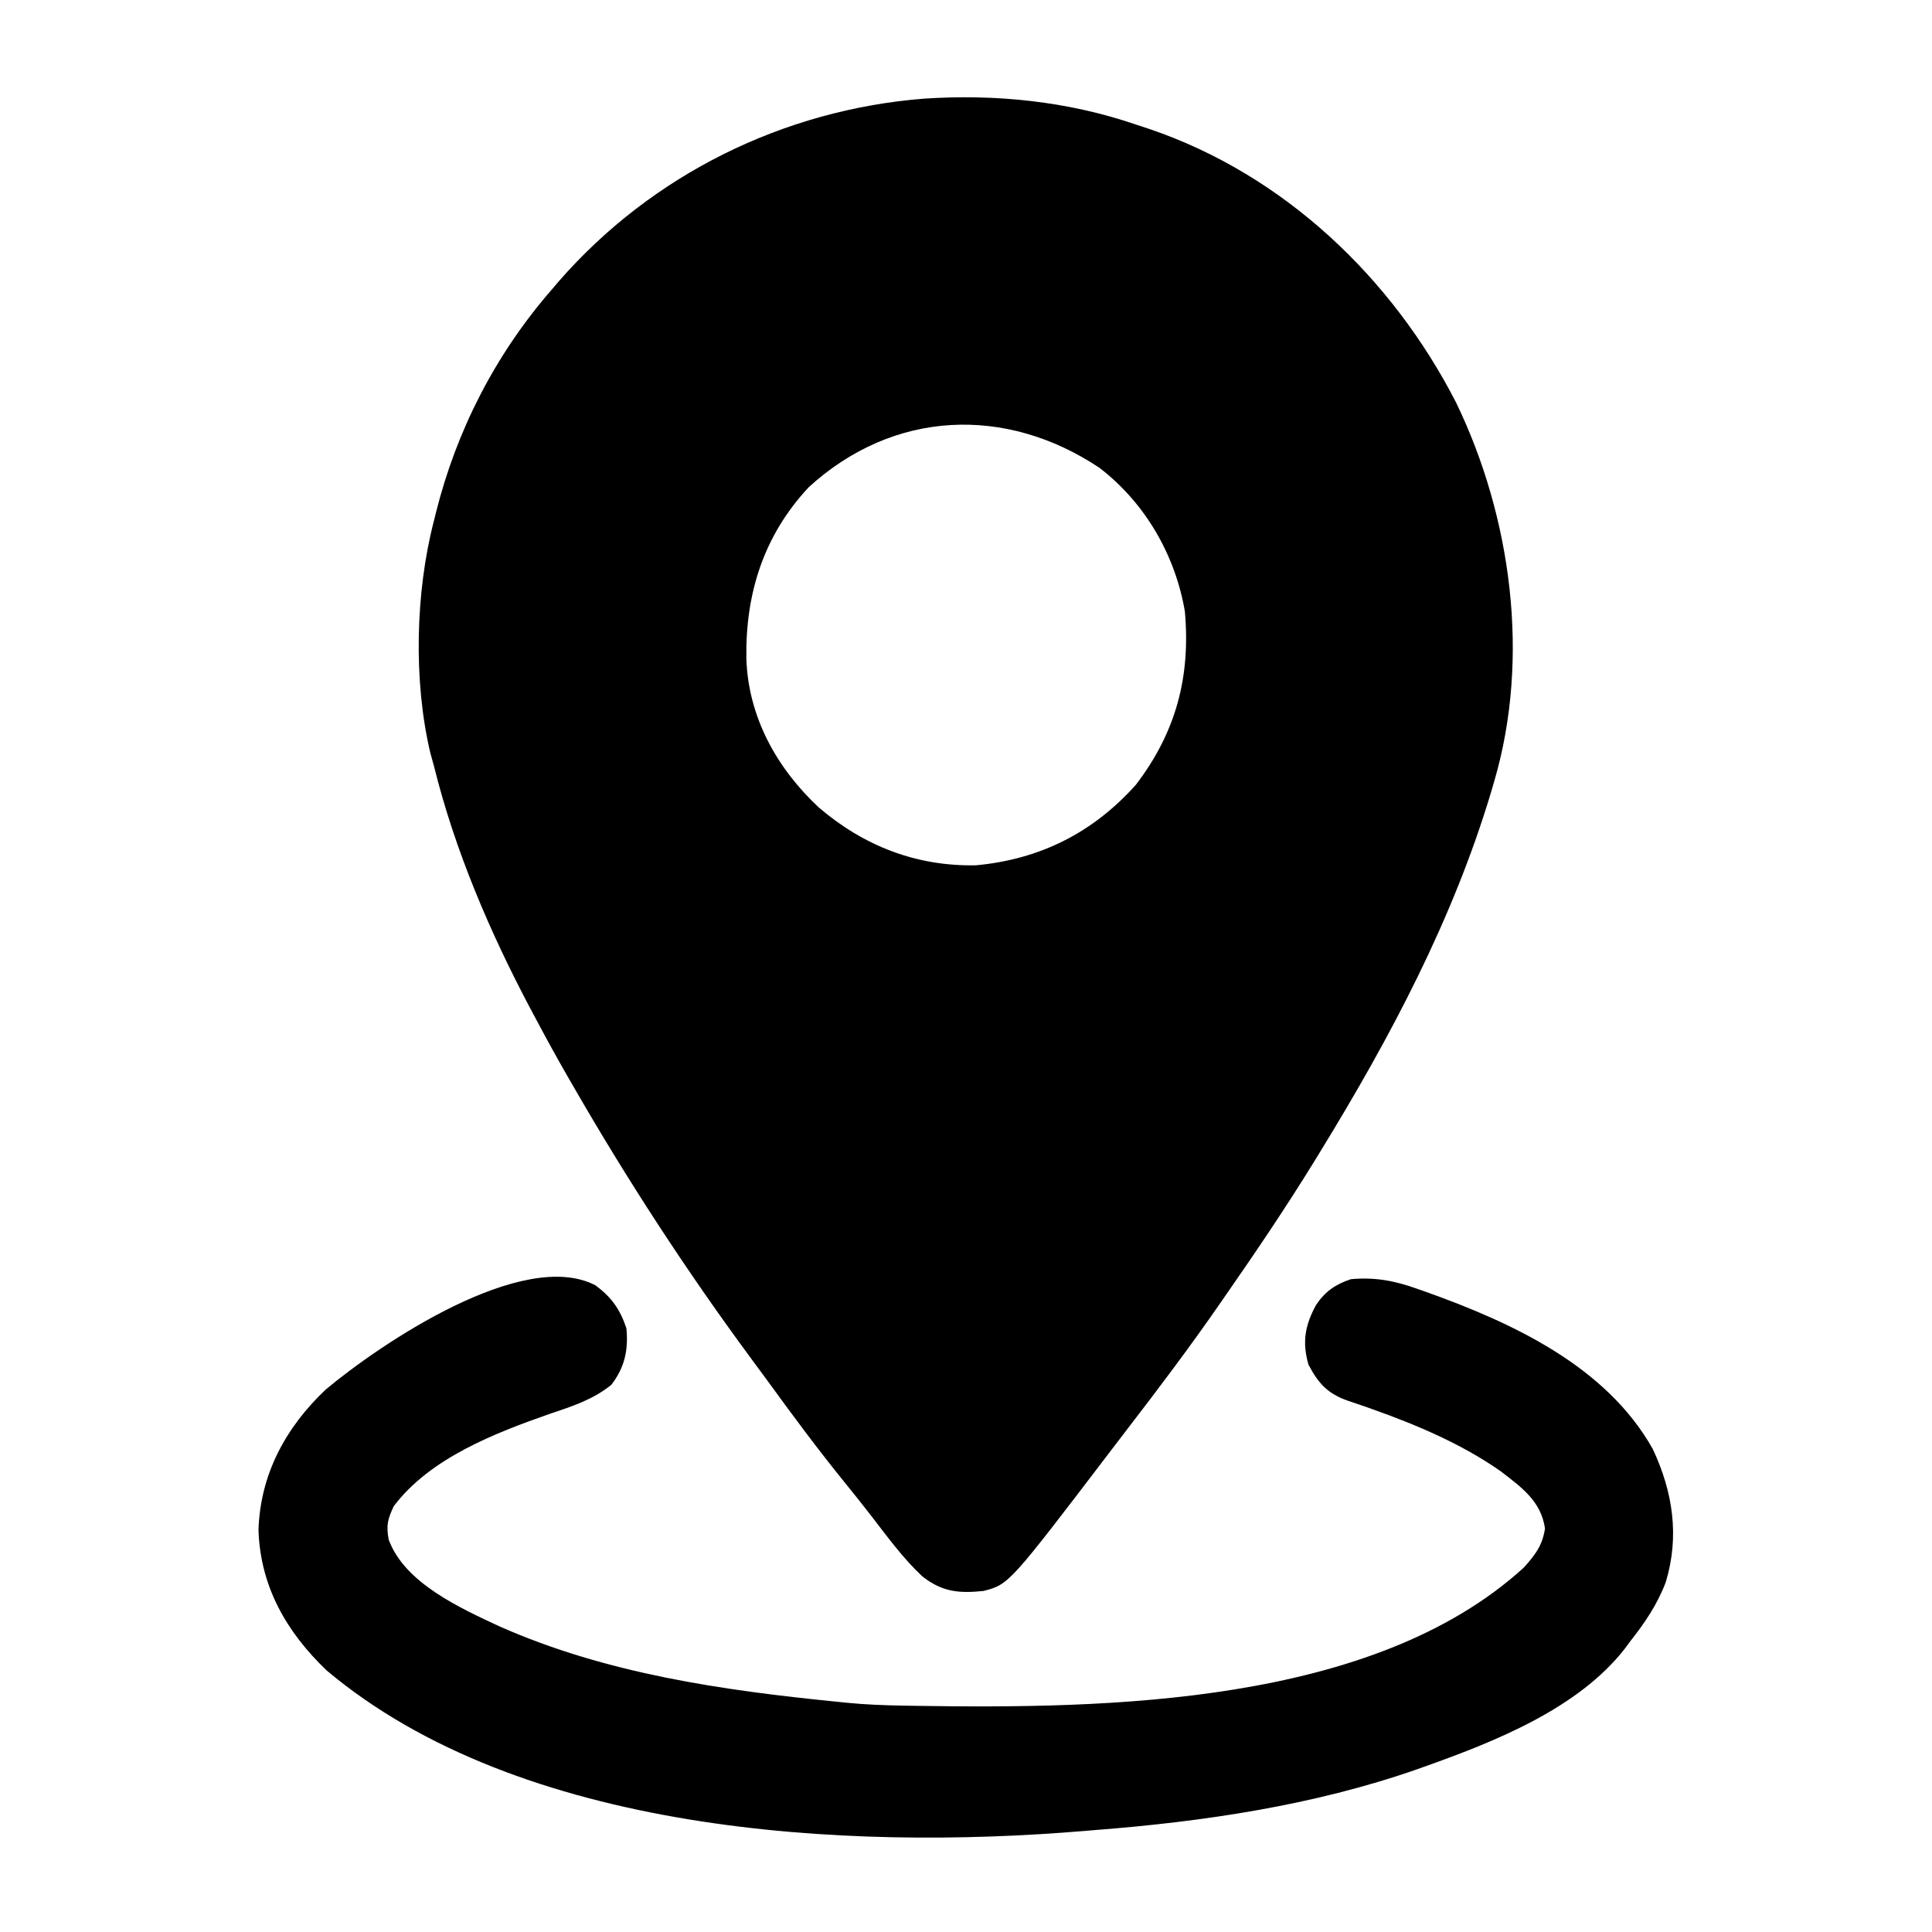 <?xml version="1.0" encoding="UTF-8"?>
<svg version="1.1" xmlns="http://www.w3.org/2000/svg" width="512" height="512">
<path d="M0 0 C1.868 0.613 1.868 0.613 3.773 1.238 C39.295 13.372 67.922 40.593 84.9 73.724 C99.566 104.084 104.57 141.341 95 174 C94.597 175.382 94.597 175.382 94.187 176.792 C84.037 210.708 67.428 241.944 49 272 C48.448 272.902 47.896 273.803 47.327 274.732 C39.93 286.749 32.058 298.419 24 310 C23.511 310.708 23.021 311.417 22.517 312.146 C14.615 323.582 6.272 334.654 -2.207 345.667 C-3.739 347.66 -5.265 349.658 -6.785 351.66 C-33.59 386.833 -33.59 386.833 -40.332 388.617 C-46.772 389.287 -51.304 388.937 -56.598 384.73 C-61.687 379.978 -65.81 374.29 -70.055 368.793 C-72.441 365.704 -74.879 362.662 -77.339 359.632 C-84.275 351.069 -90.822 342.243 -97.3 333.331 C-98.858 331.195 -100.428 329.071 -102.004 326.949 C-119.011 303.916 -134.708 279.803 -149 255 C-149.468 254.191 -149.936 253.382 -150.418 252.549 C-153.373 247.415 -156.221 242.231 -159 237 C-159.432 236.191 -159.865 235.383 -160.31 234.549 C-171.136 214.132 -180.433 192.48 -186 170 C-186.316 168.859 -186.632 167.718 -186.957 166.543 C-191.468 147.53 -190.922 123.895 -186 105 C-185.751 103.989 -185.751 103.989 -185.496 102.957 C-180.047 81.121 -169.754 61.019 -155 44 C-154.304 43.183 -153.608 42.365 -152.891 41.523 C-128.267 13.32 -93.442 -3.905 -56.167 -6.855 C-37.232 -8.122 -17.994 -6.174 0 0 Z M-86.688 96.125 C-98.722 109.028 -103.487 124.435 -103.207 141.645 C-102.663 157.067 -95.155 170.577 -84 181 C-72.035 191.219 -58.104 196.637 -42.34 196.312 C-25.36 194.724 -11.409 187.711 0 175 C10.659 161.063 14.554 146.366 13 129 C10.425 114.041 2.486 100.303 -9.598 91 C-34.419 74.429 -64.194 75.566 -86.688 96.125 Z " fill="#000000" transform="translate(301,33)"/>
<path d="M0 0 C4.256 3.171 6.515 6.358 8.188 11.375 C8.753 17.145 7.732 21.778 4.188 26.375 C-0.759 30.342 -6.167 32.061 -12.125 34.062 C-26.671 39.167 -43.805 45.756 -53.438 58.5 C-55.088 61.951 -55.493 63.596 -54.812 67.375 C-50.607 78.89 -35.921 85.492 -25.402 90.402 C2.92 102.931 33.632 107.329 64.188 110.375 C65.032 110.461 65.877 110.547 66.748 110.636 C71.559 111.1 76.357 111.297 81.188 111.375 C82.358 111.395 83.528 111.416 84.733 111.437 C135.563 112.228 206.016 111.243 246 74.812 C249.018 71.45 250.95 68.966 251.625 64.438 C250.595 57.226 245.444 53.538 239.941 49.316 C229.674 42.079 217.563 36.957 205.746 32.773 C205.024 32.516 204.303 32.259 203.559 31.994 C202.183 31.512 200.802 31.043 199.415 30.592 C193.999 28.704 191.559 25.982 188.938 21 C187.22 14.989 188.048 10.53 190.977 5.172 C193.402 1.573 196.128 -0.272 200.188 -1.625 C206.455 -2.217 211.748 -1.231 217.625 0.875 C218.395 1.143 219.165 1.412 219.958 1.688 C242.78 9.835 267.786 21.308 280.188 43.375 C285.513 54.696 287.327 66.489 283.625 78.688 C281.375 84.604 278.099 89.436 274.188 94.375 C273.738 94.989 273.288 95.602 272.824 96.234 C260.481 112.11 238.527 120.829 220.188 127.375 C218.923 127.827 218.923 127.827 217.633 128.289 C190.256 137.834 160.992 142.16 132.188 144.375 C130.967 144.479 130.967 144.479 129.721 144.584 C65.815 149.956 -19.977 145.145 -71.25 102.062 C-81.922 91.841 -88.81 79.839 -89.312 64.875 C-88.845 50.103 -82.148 37.711 -71.504 27.625 C-56.97 15.474 -19.242 -9.994 0 0 Z " fill="#000000" transform="translate(157.812,340.625)"/>
</svg>
